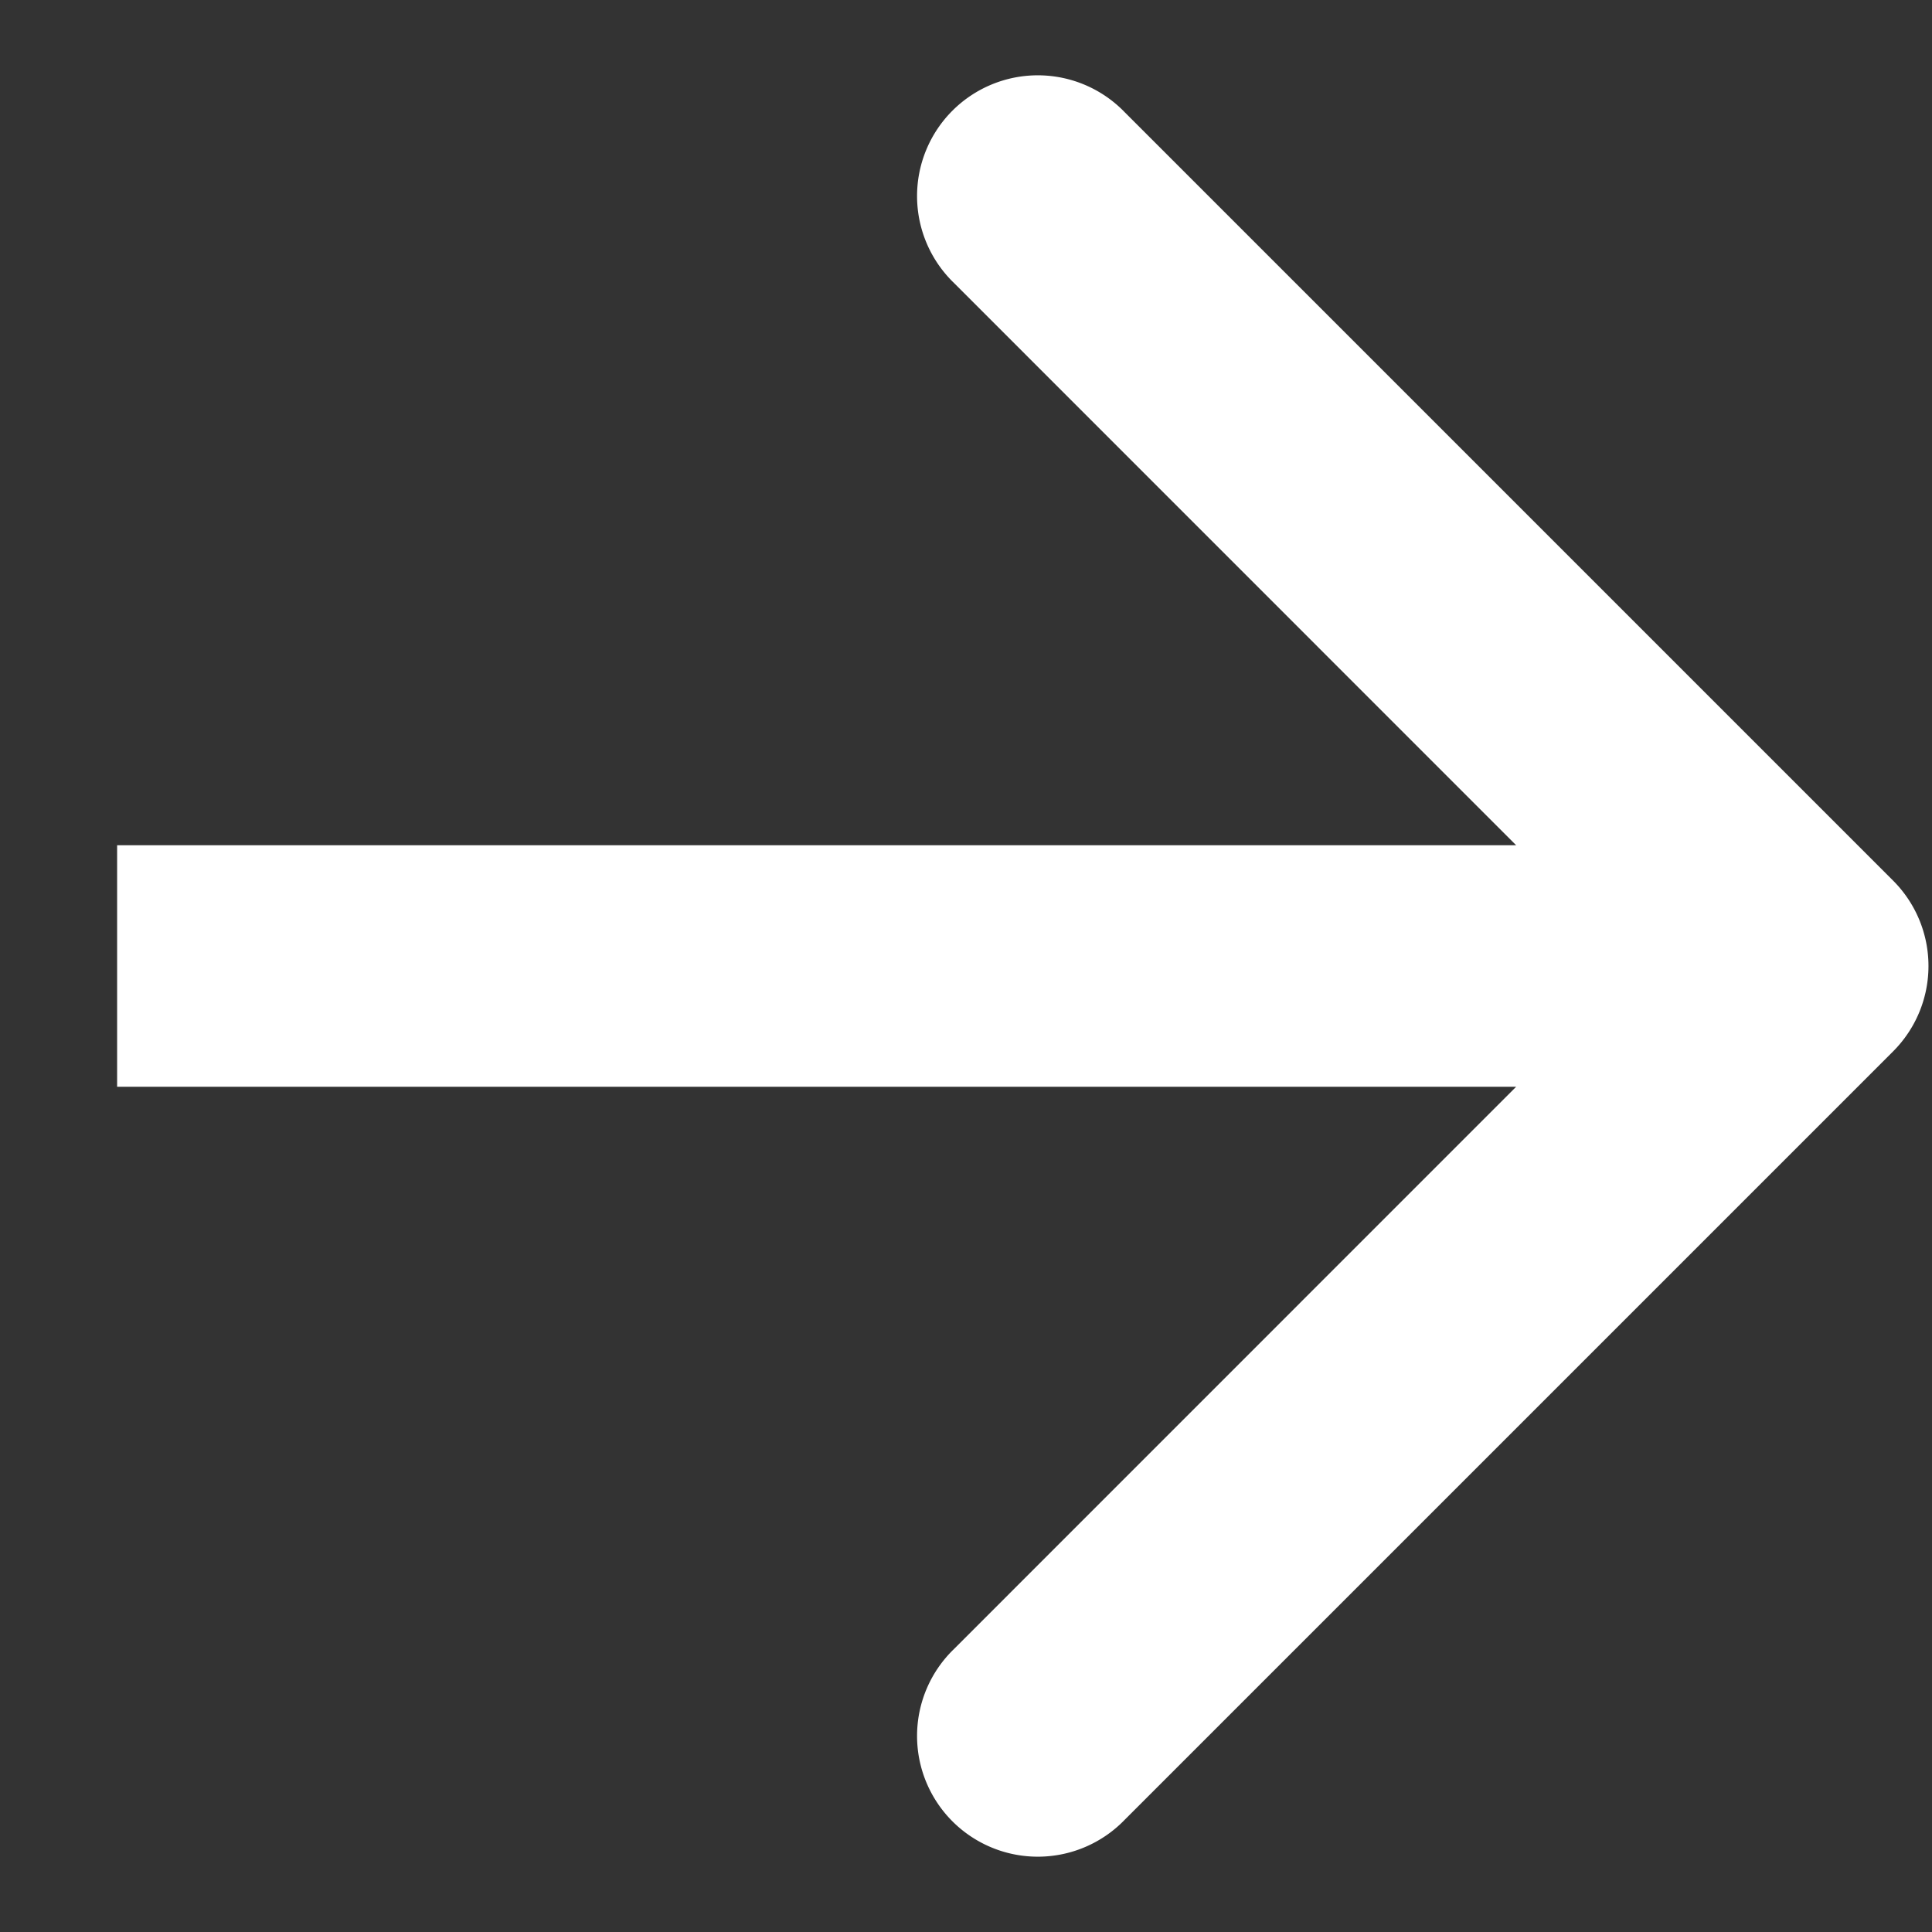 <svg width="16" height="16" fill="none" xmlns="http://www.w3.org/2000/svg"><rect width="100%" height="100%" fill="#333333" stroke="none"/><path d="M15.678 8.707a1 1 0 000-1.414L9.314.929A1 1 0 107.9 2.343L13.556 8 7.9 13.657a1 1 0 101.414 1.414l6.364-6.364zM.97 9h14V7h-14v2z" fill="#fff"/></svg>